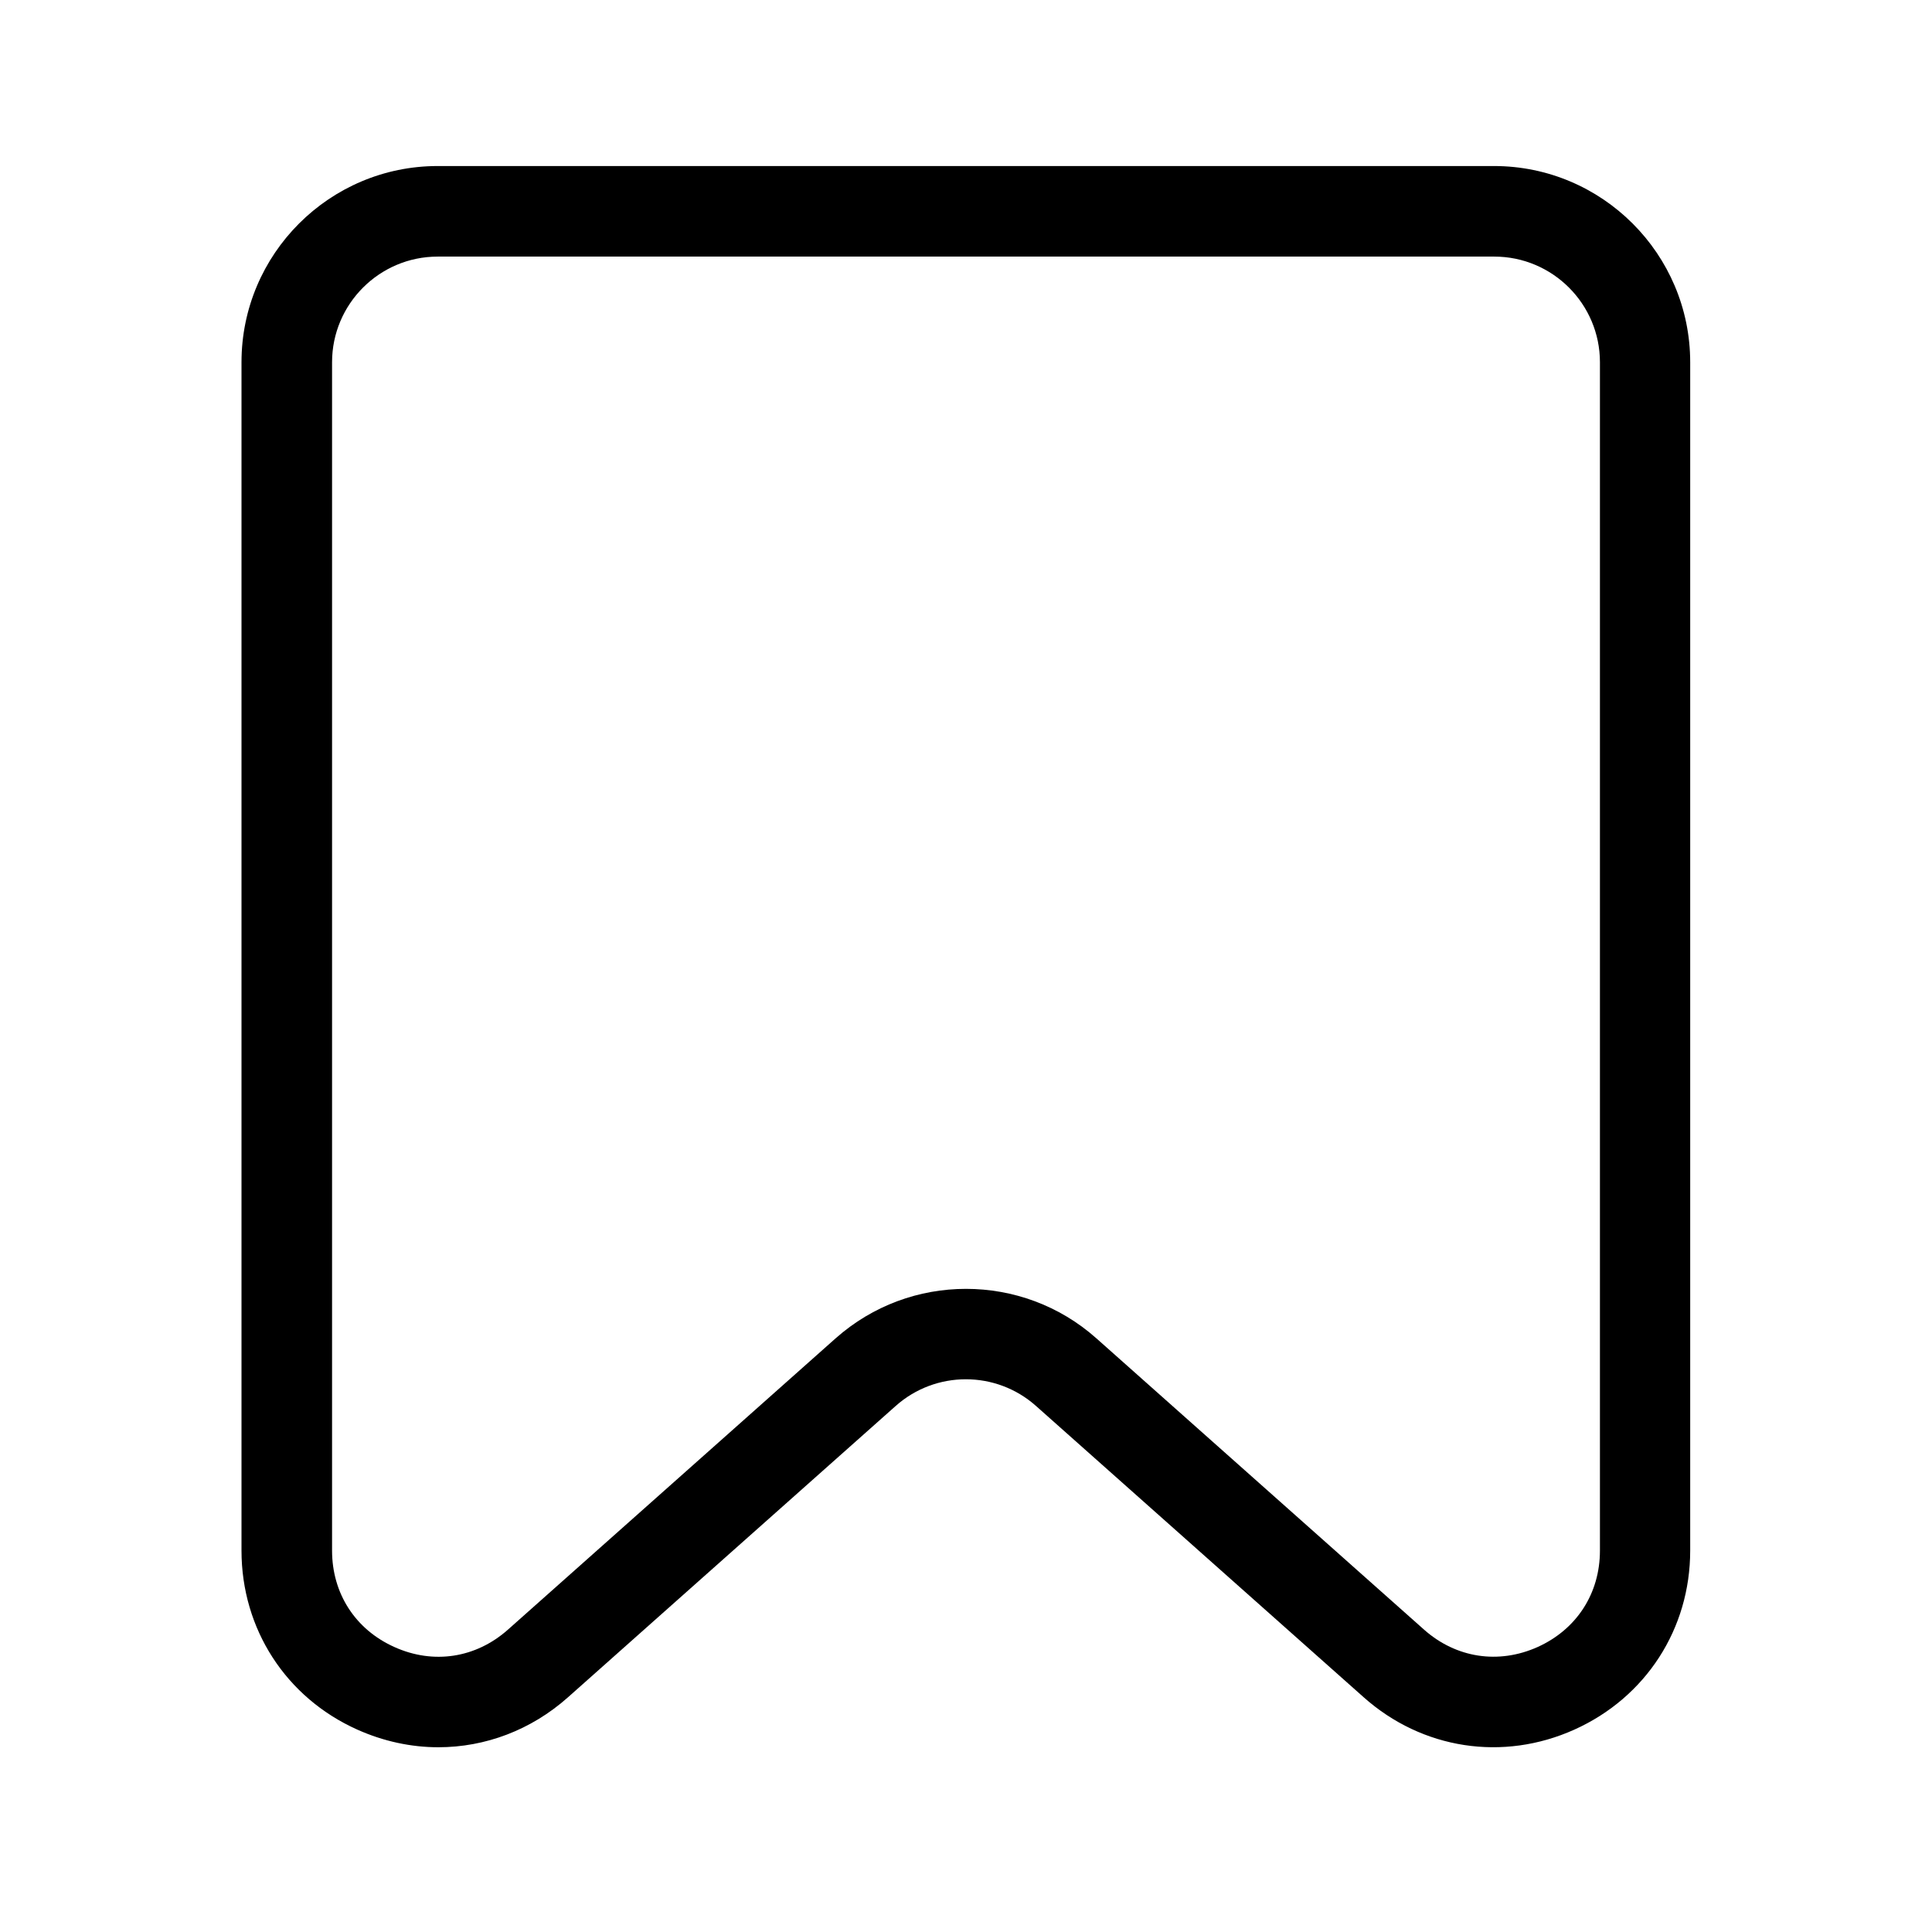 <svg xmlns="http://www.w3.org/2000/svg"  viewBox="0 0 128 128" width="64px" height="64px"><path d="M23.67,114.59c1.74,0.78,3.57,1.17,5.37,1.17c3.1,0,6.14-1.13,8.59-3.31l21.71-19.3c2.65-2.36,6.65-2.36,9.3,0l21.71,19.3 c3.88,3.45,9.23,4.27,13.96,2.14c4.73-2.13,7.67-6.67,7.67-11.86V24c0-7.17-5.83-13-13-13H29c-7.17,0-13,5.83-13,13v78.73 C16,107.92,18.94,112.47,23.67,114.59z M22,24c0-3.86,3.14-7,7-7h70c3.86,0,7,3.14,7,7v78.73c0,2.84-1.54,5.22-4.13,6.39 c-2.59,1.16-5.4,0.73-7.52-1.15l-21.71-19.3c-2.46-2.19-5.55-3.28-8.64-3.28s-6.17,1.09-8.64,3.28l-21.71,19.3 c-2.12,1.88-4.93,2.32-7.52,1.15c-2.59-1.16-4.13-3.55-4.13-6.39V24z"/></svg>